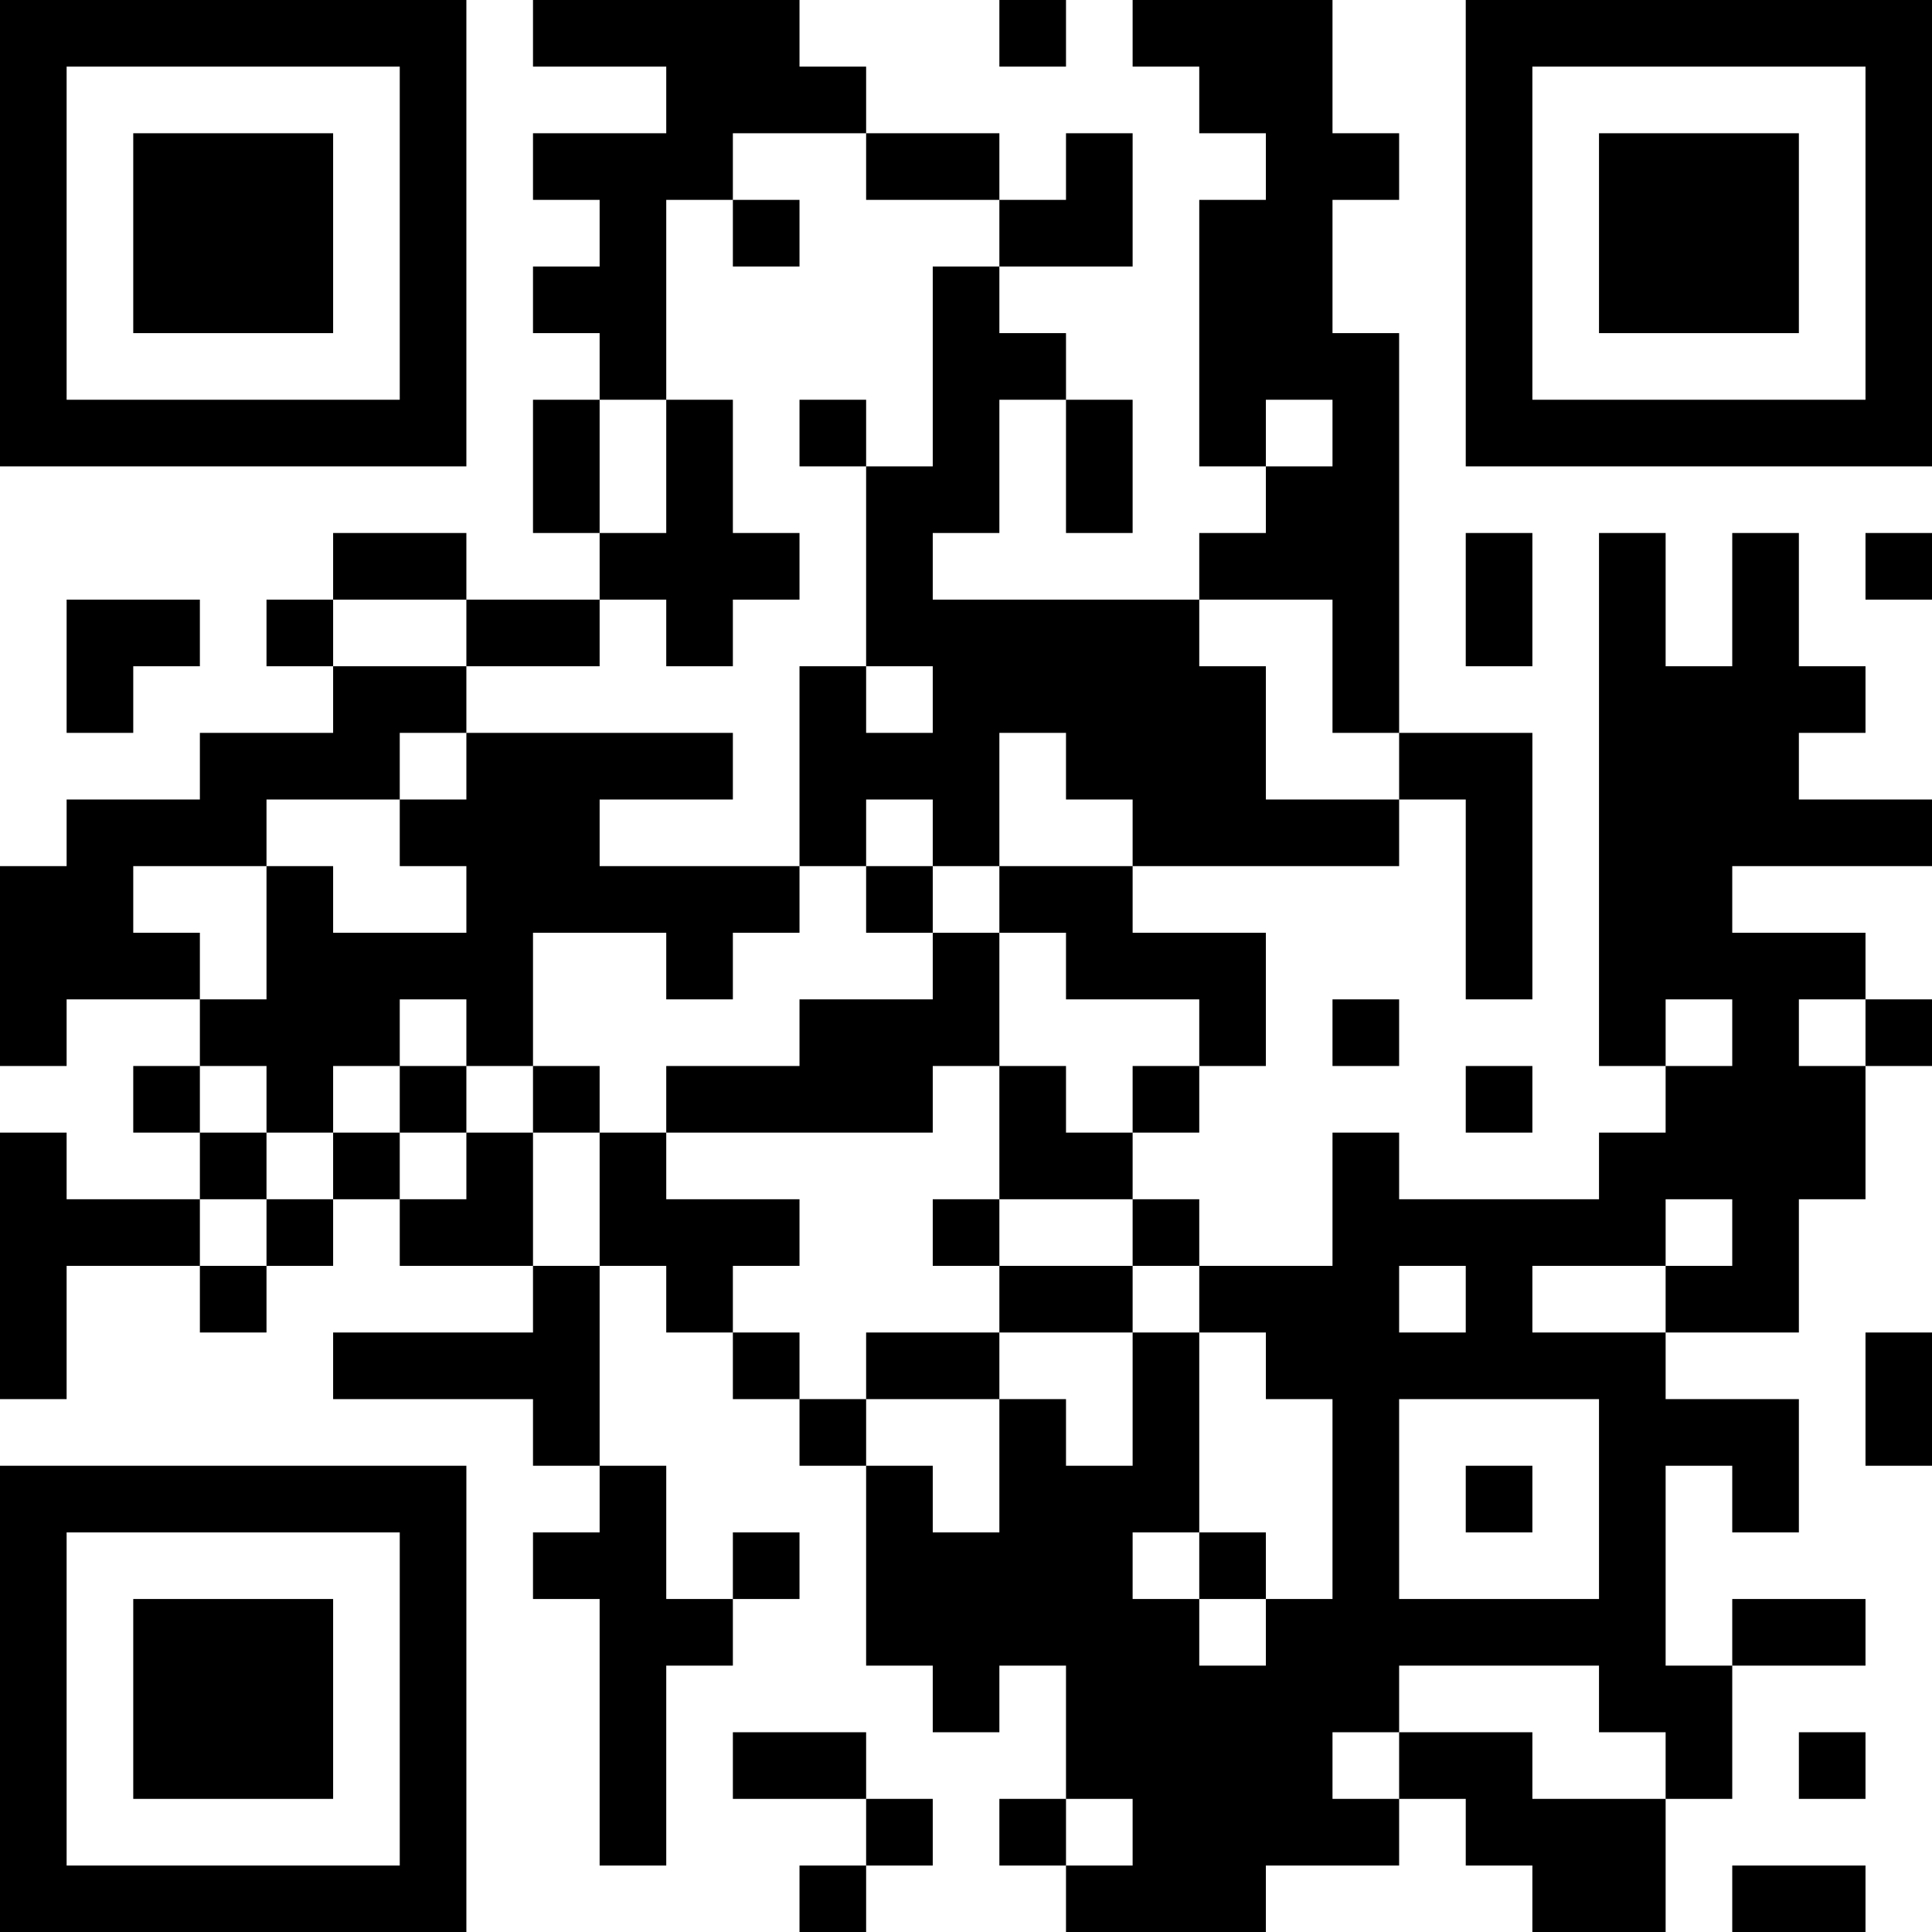 <?xml version="1.0" encoding="UTF-8"?>
<svg xmlns="http://www.w3.org/2000/svg" version="1.1" width="200" height="200" viewBox="0 0 200 200"><rect x="0" y="0" width="200" height="200" fill="#ffffff"/><g transform="scale(6.897)"><g transform="translate(0,0)"><path fill-rule="evenodd" d="M8 0L8 1L10 1L10 2L8 2L8 3L9 3L9 4L8 4L8 5L9 5L9 6L8 6L8 8L9 8L9 9L7 9L7 8L5 8L5 9L4 9L4 10L5 10L5 11L3 11L3 12L1 12L1 13L0 13L0 16L1 16L1 15L3 15L3 16L2 16L2 17L3 17L3 18L1 18L1 17L0 17L0 21L1 21L1 19L3 19L3 20L4 20L4 19L5 19L5 18L6 18L6 19L8 19L8 20L5 20L5 21L8 21L8 22L9 22L9 23L8 23L8 24L9 24L9 28L10 28L10 25L11 25L11 24L12 24L12 23L11 23L11 24L10 24L10 22L9 22L9 19L10 19L10 20L11 20L11 21L12 21L12 22L13 22L13 25L14 25L14 26L15 26L15 25L16 25L16 27L15 27L15 28L16 28L16 29L19 29L19 28L21 28L21 27L22 27L22 28L23 28L23 29L25 29L25 27L26 27L26 25L28 25L28 24L26 24L26 25L25 25L25 22L26 22L26 23L27 23L27 21L25 21L25 20L27 20L27 18L28 18L28 16L29 16L29 15L28 15L28 14L26 14L26 13L29 13L29 12L27 12L27 11L28 11L28 10L27 10L27 8L26 8L26 10L25 10L25 8L24 8L24 16L25 16L25 17L24 17L24 18L21 18L21 17L20 17L20 19L18 19L18 18L17 18L17 17L18 17L18 16L19 16L19 14L17 14L17 13L21 13L21 12L22 12L22 15L23 15L23 11L21 11L21 5L20 5L20 3L21 3L21 2L20 2L20 0L17 0L17 1L18 1L18 2L19 2L19 3L18 3L18 7L19 7L19 8L18 8L18 9L14 9L14 8L15 8L15 6L16 6L16 8L17 8L17 6L16 6L16 5L15 5L15 4L17 4L17 2L16 2L16 3L15 3L15 2L13 2L13 1L12 1L12 0ZM15 0L15 1L16 1L16 0ZM11 2L11 3L10 3L10 6L9 6L9 8L10 8L10 6L11 6L11 8L12 8L12 9L11 9L11 10L10 10L10 9L9 9L9 10L7 10L7 9L5 9L5 10L7 10L7 11L6 11L6 12L4 12L4 13L2 13L2 14L3 14L3 15L4 15L4 13L5 13L5 14L7 14L7 13L6 13L6 12L7 12L7 11L11 11L11 12L9 12L9 13L12 13L12 14L11 14L11 15L10 15L10 14L8 14L8 16L7 16L7 15L6 15L6 16L5 16L5 17L4 17L4 16L3 16L3 17L4 17L4 18L3 18L3 19L4 19L4 18L5 18L5 17L6 17L6 18L7 18L7 17L8 17L8 19L9 19L9 17L10 17L10 18L12 18L12 19L11 19L11 20L12 20L12 21L13 21L13 22L14 22L14 23L15 23L15 21L16 21L16 22L17 22L17 20L18 20L18 23L17 23L17 24L18 24L18 25L19 25L19 24L20 24L20 21L19 21L19 20L18 20L18 19L17 19L17 18L15 18L15 16L16 16L16 17L17 17L17 16L18 16L18 15L16 15L16 14L15 14L15 13L17 13L17 12L16 12L16 11L15 11L15 13L14 13L14 12L13 12L13 13L12 13L12 10L13 10L13 11L14 11L14 10L13 10L13 7L14 7L14 4L15 4L15 3L13 3L13 2ZM11 3L11 4L12 4L12 3ZM12 6L12 7L13 7L13 6ZM19 6L19 7L20 7L20 6ZM22 8L22 10L23 10L23 8ZM28 8L28 9L29 9L29 8ZM1 9L1 11L2 11L2 10L3 10L3 9ZM18 9L18 10L19 10L19 12L21 12L21 11L20 11L20 9ZM13 13L13 14L14 14L14 15L12 15L12 16L10 16L10 17L14 17L14 16L15 16L15 14L14 14L14 13ZM20 15L20 16L21 16L21 15ZM25 15L25 16L26 16L26 15ZM27 15L27 16L28 16L28 15ZM6 16L6 17L7 17L7 16ZM8 16L8 17L9 17L9 16ZM22 16L22 17L23 17L23 16ZM14 18L14 19L15 19L15 20L13 20L13 21L15 21L15 20L17 20L17 19L15 19L15 18ZM25 18L25 19L23 19L23 20L25 20L25 19L26 19L26 18ZM21 19L21 20L22 20L22 19ZM28 20L28 22L29 22L29 20ZM21 21L21 24L24 24L24 21ZM22 22L22 23L23 23L23 22ZM18 23L18 24L19 24L19 23ZM21 25L21 26L20 26L20 27L21 27L21 26L23 26L23 27L25 27L25 26L24 26L24 25ZM11 26L11 27L13 27L13 28L12 28L12 29L13 29L13 28L14 28L14 27L13 27L13 26ZM27 26L27 27L28 27L28 26ZM16 27L16 28L17 28L17 27ZM26 28L26 29L28 29L28 28ZM0 0L0 7L7 7L7 0ZM1 1L1 6L6 6L6 1ZM2 2L2 5L5 5L5 2ZM22 0L22 7L29 7L29 0ZM23 1L23 6L28 6L28 1ZM24 2L24 5L27 5L27 2ZM0 22L0 29L7 29L7 22ZM1 23L1 28L6 28L6 23ZM2 24L2 27L5 27L5 24Z" fill="#000000"/></g></g></svg>
